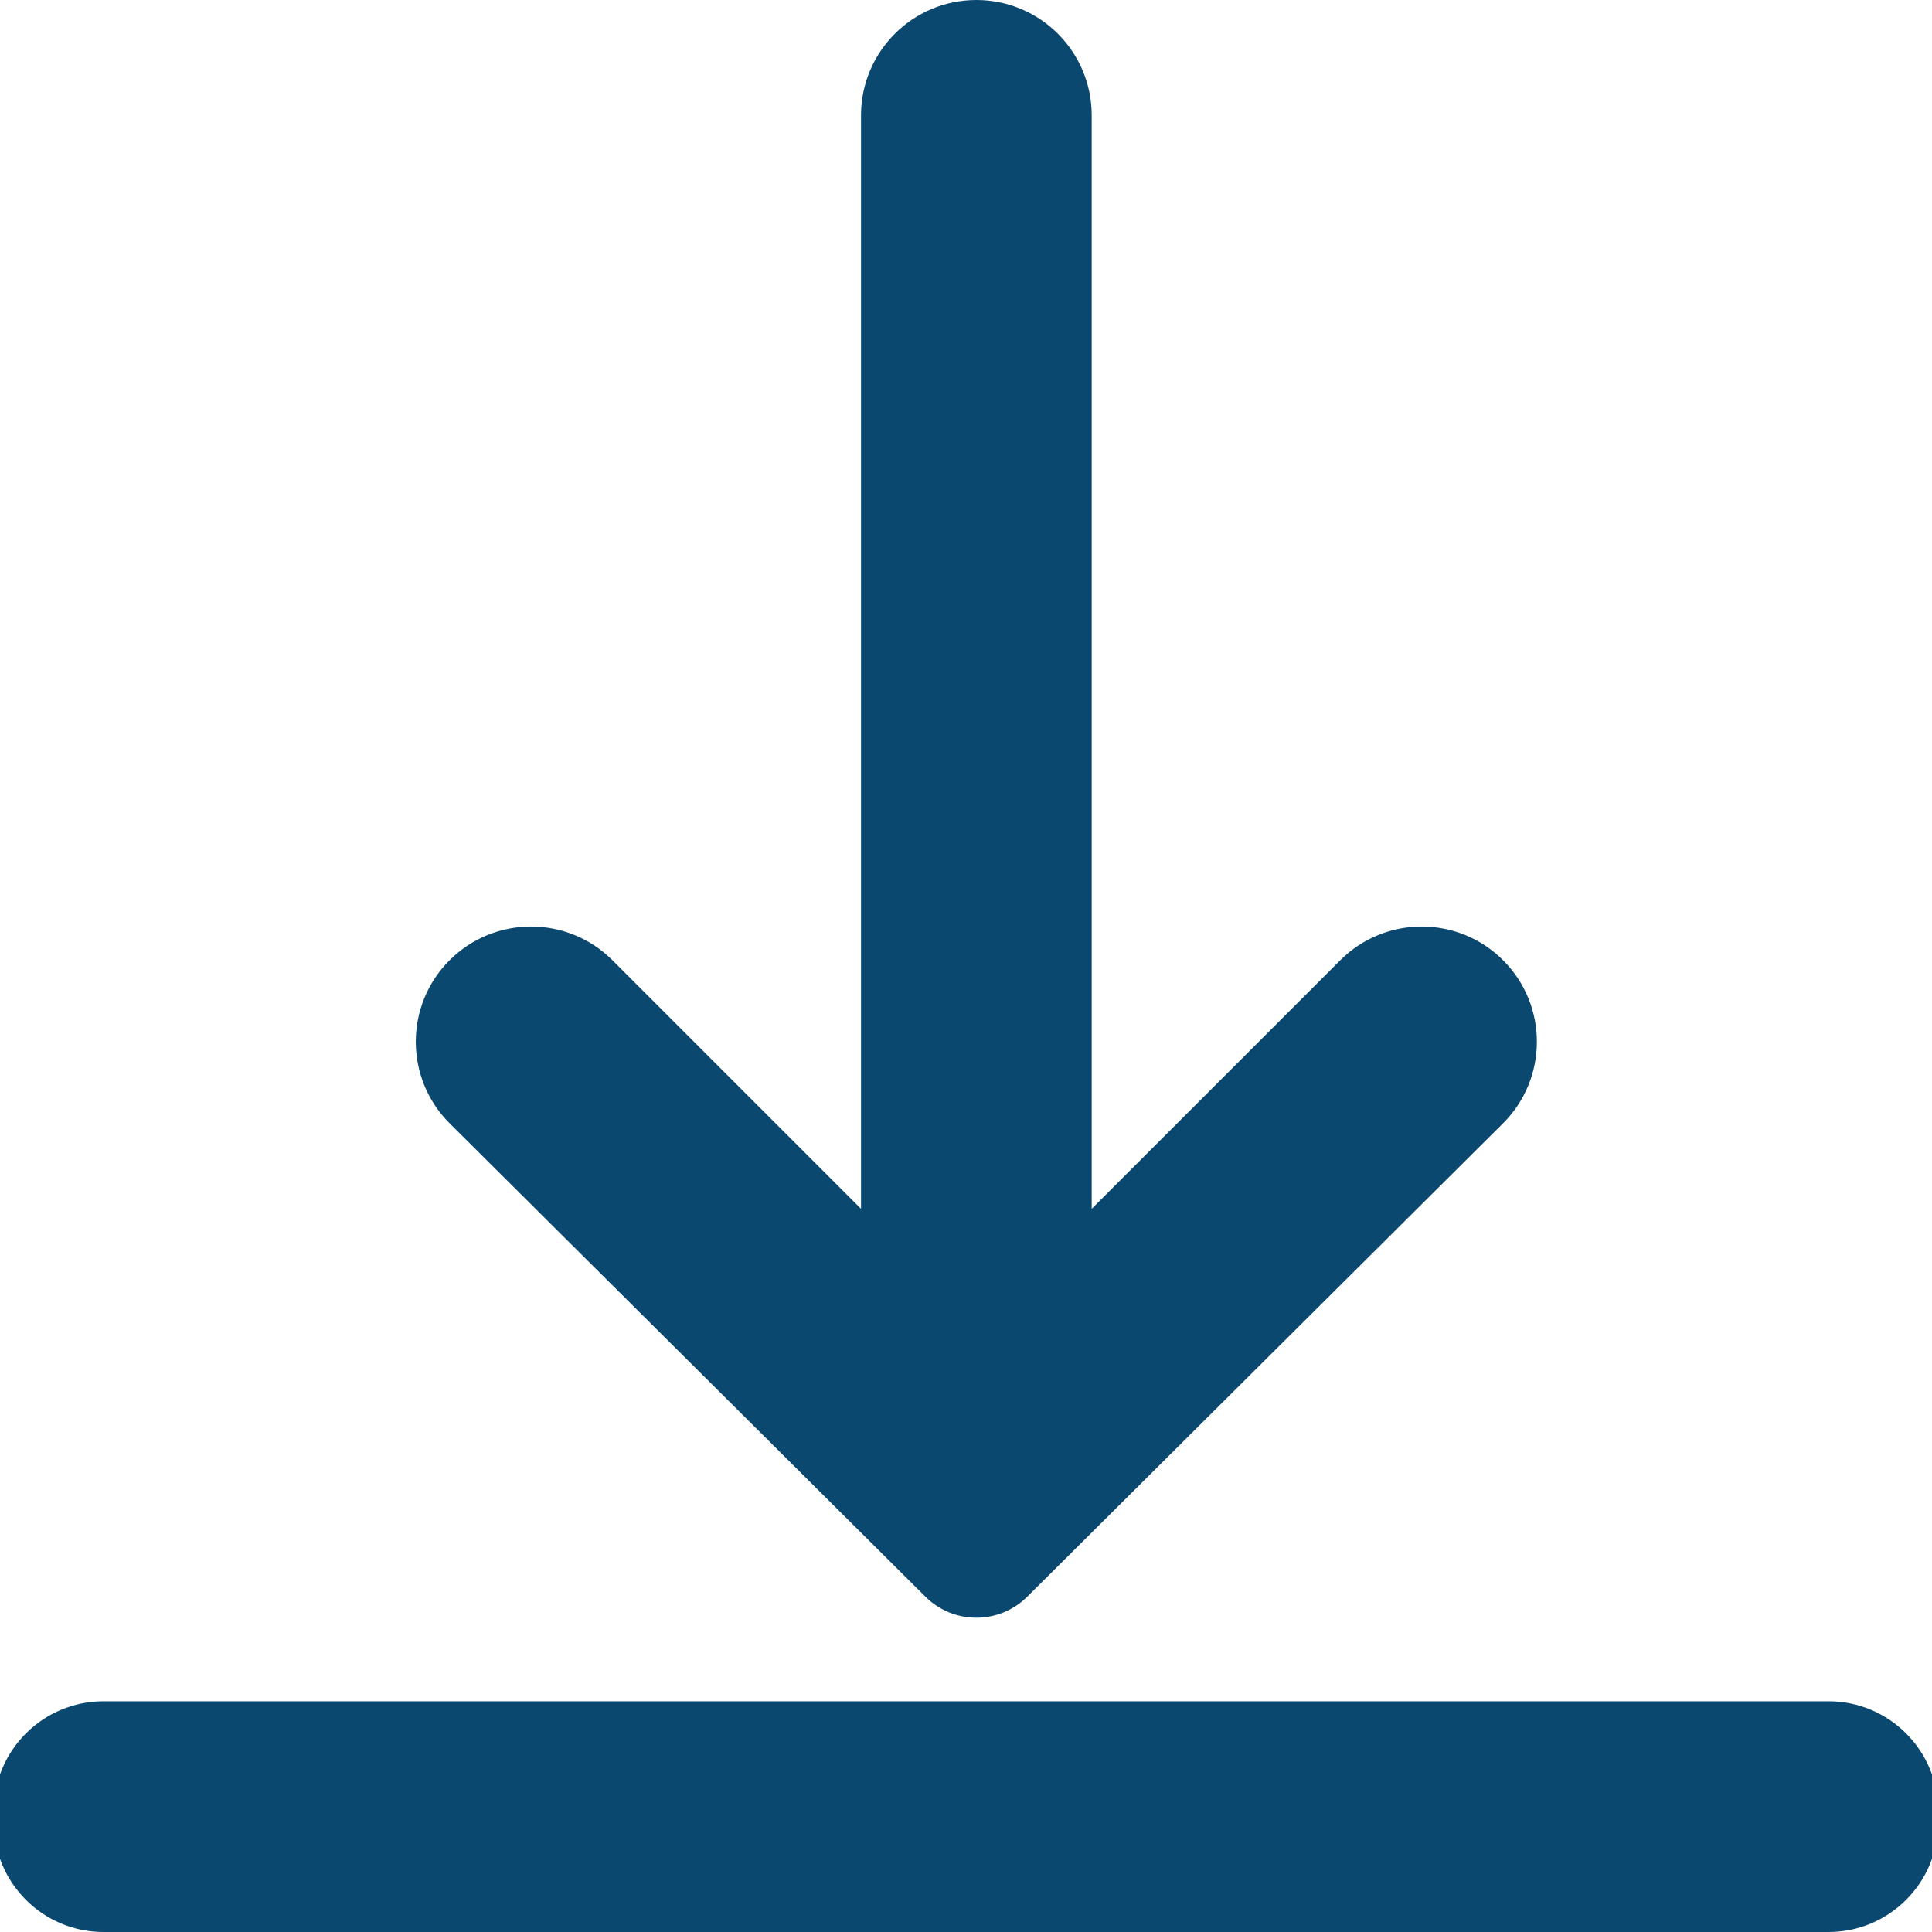 <svg version="1.1" id="Layer_1" xmlns="http://www.w3.org/2000/svg" xmlns:xlink="http://www.w3.org/1999/xlink" x="0px" y="0px" viewBox="0 0 500 500" style="enable-background:new 0 0 500 500;" xml:space="preserve">
<style xmlns="http://www.w3.org/2000/svg" type="text/css">
	.st0{fill:#0B4870;}
</style>
<g xmlns="http://www.w3.org/2000/svg">
	<path class="st0" d="M346.85,248.52l-64.32,64.32V29.85C282.54,13.37,269.17,0,252.68,0l0,0c-16.49,0-29.85,13.37-29.85,29.85   v282.99l-64.32-64.32c-11.64-11.64-30.52-11.64-42.17,0l0,0c-11.66,11.66-11.64,30.58,0.05,42.22l123.12,122.49   c7.28,7.24,19.05,7.24,26.33,0l123.12-122.49c11.69-11.64,11.72-30.55,0.05-42.22l0,0C377.37,236.88,358.5,236.88,346.85,248.52z"/>
	<path class="st0" d="M501.62,471.59v-2.89c0-15.69-12.72-28.41-28.41-28.41H26.79c-15.69,0-28.41,12.72-28.41,28.41v2.89   c0,15.69,12.72,28.41,28.41,28.41h446.42C488.9,500,501.62,487.28,501.62,471.59z"/>
</g>
</svg>